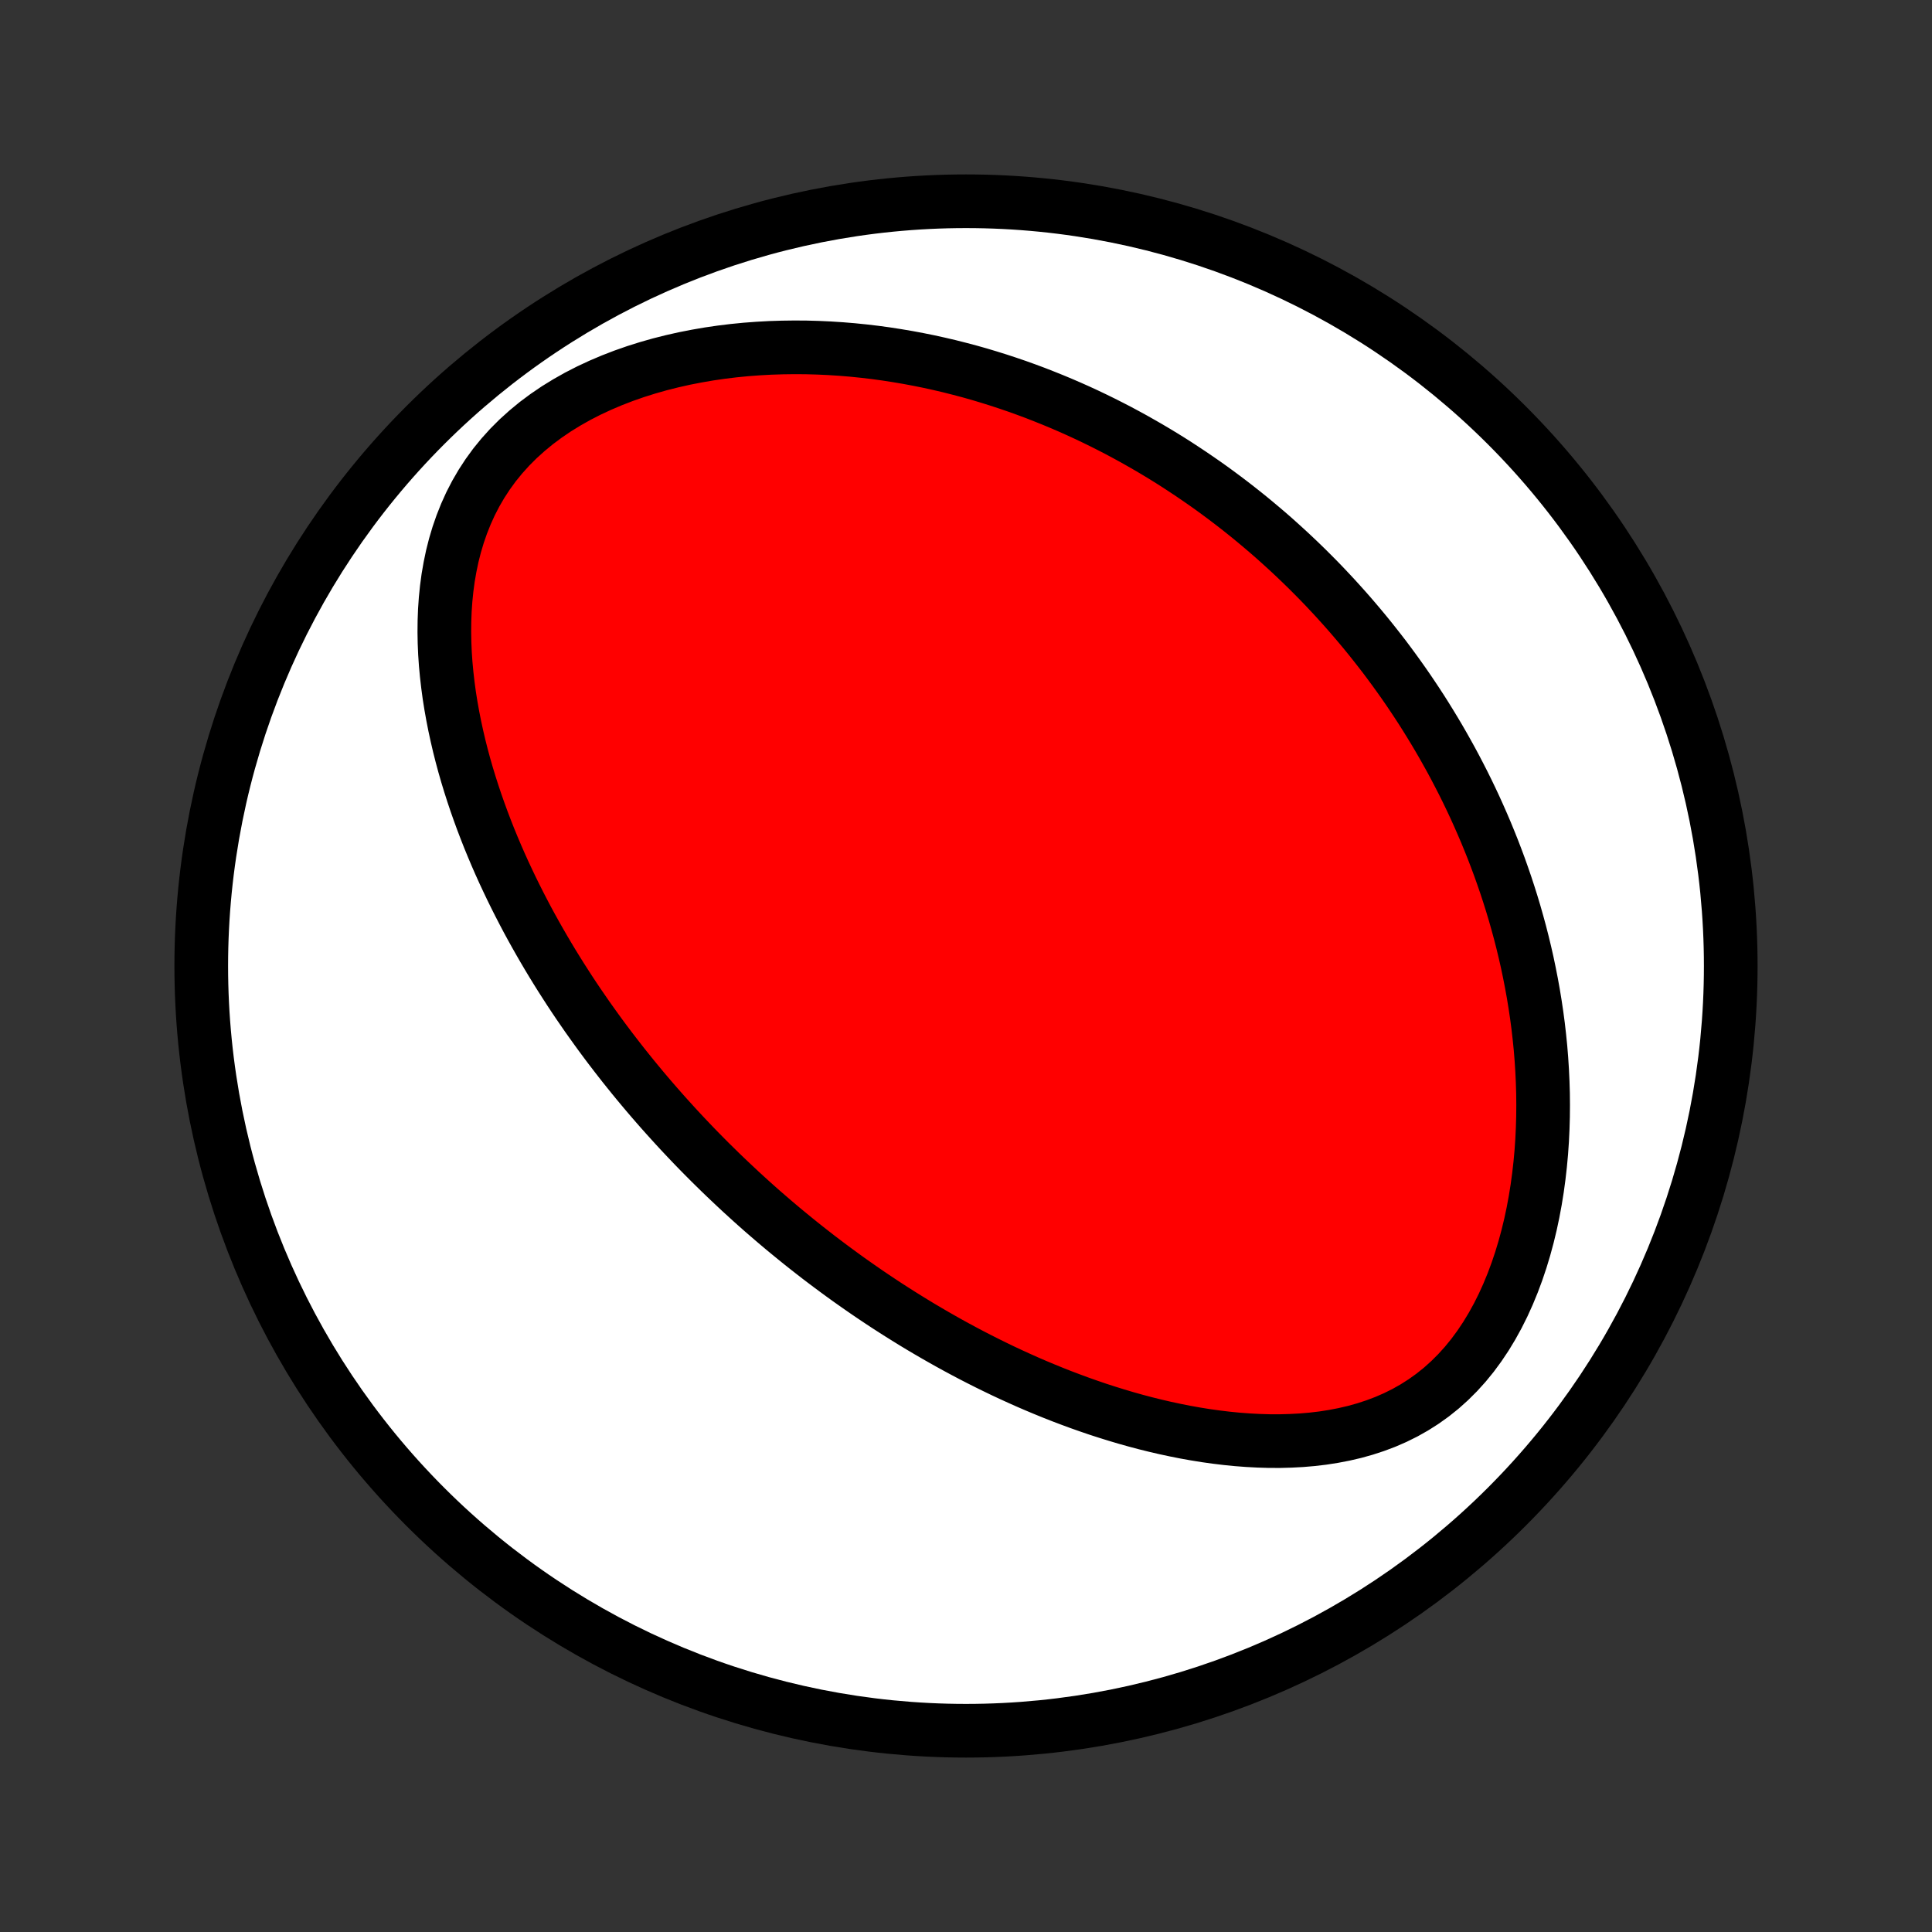 <?xml version="1.0" encoding="utf-8" standalone="no"?>
<!DOCTYPE svg PUBLIC "-//W3C//DTD SVG 1.1//EN"
  "http://www.w3.org/Graphics/SVG/1.1/DTD/svg11.dtd">
<!-- Created with matplotlib (http://matplotlib.org/) -->
<svg height="72pt" version="1.1" viewBox="0 0 72 72" width="72pt" xmlns="http://www.w3.org/2000/svg" xmlns:xlink="http://www.w3.org/1999/xlink">
 <rect x="0" y="0" width="72" height="72" fill="#333333" stroke="none"/>
 <defs>
  <style type="text/css">
*{stroke-linecap:butt;stroke-linejoin:round;}
  </style>
 </defs>
 <g id="figure_1">
  <g id="patch_1">
   <path d="
M0 72
L72 72
L72 0
L0 0
z
" style="fill:none;"/>
  </g>
  <g id="axes_1">
   <g id="PatchCollection_1">
    <defs>
     <path d="
M36 -7.5
C43.558 -7.5 50.808 -10.503 56.153 -15.848
C61.497 -21.192 64.5 -28.442 64.5 -36
C64.5 -43.558 61.497 -50.808 56.153 -56.153
C50.808 -61.497 43.558 -64.5 36 -64.5
C28.442 -64.5 21.192 -61.497 15.848 -56.153
C10.503 -50.808 7.5 -43.558 7.5 -36
C7.5 -28.442 10.503 -21.192 15.848 -15.848
C21.192 -10.503 28.442 -7.5 36 -7.5
z
" id="C0_0_a811fe30f3"/>
     <path d="
M26.844 -28.314
L27.035 -28.13
L27.227 -27.948
L27.42 -27.766
L27.614 -27.585
L27.81 -27.406
L28.007 -27.227
L28.205 -27.05
L28.405 -26.873
L28.607 -26.698
L28.81 -26.523
L29.015 -26.349
L29.221 -26.176
L29.43 -26.004
L29.639 -25.833
L29.851 -25.662
L30.065 -25.492
L30.281 -25.323
L30.498 -25.154
L30.718 -24.987
L30.94 -24.82
L31.164 -24.654
L31.391 -24.488
L31.619 -24.323
L31.851 -24.159
L32.084 -23.996
L32.32 -23.833
L32.559 -23.671
L32.8 -23.51
L33.044 -23.349
L33.291 -23.19
L33.541 -23.031
L33.794 -22.873
L34.05 -22.715
L34.308 -22.559
L34.57 -22.404
L34.836 -22.249
L35.104 -22.096
L35.376 -21.943
L35.651 -21.792
L35.93 -21.642
L36.212 -21.493
L36.498 -21.346
L36.788 -21.2
L37.082 -21.055
L37.379 -20.912
L37.68 -20.771
L37.985 -20.632
L38.294 -20.494
L38.607 -20.359
L38.925 -20.226
L39.246 -20.095
L39.571 -19.967
L39.901 -19.842
L40.234 -19.719
L40.572 -19.6
L40.914 -19.483
L41.261 -19.371
L41.611 -19.262
L41.965 -19.157
L42.324 -19.056
L42.686 -18.96
L43.053 -18.869
L43.423 -18.783
L43.797 -18.703
L44.174 -18.628
L44.555 -18.56
L44.939 -18.498
L45.326 -18.444
L45.716 -18.397
L46.108 -18.358
L46.503 -18.328
L46.9 -18.307
L47.298 -18.295
L47.697 -18.294
L48.097 -18.305
L48.497 -18.326
L48.897 -18.36
L49.295 -18.407
L49.692 -18.469
L50.087 -18.545
L50.479 -18.636
L50.866 -18.744
L51.249 -18.869
L51.626 -19.011
L51.996 -19.172
L52.359 -19.352
L52.713 -19.552
L53.057 -19.771
L53.391 -20.01
L53.714 -20.269
L54.024 -20.547
L54.322 -20.844
L54.606 -21.158
L54.877 -21.49
L55.133 -21.838
L55.376 -22.201
L55.604 -22.578
L55.818 -22.966
L56.018 -23.366
L56.203 -23.775
L56.375 -24.193
L56.533 -24.618
L56.678 -25.049
L56.81 -25.486
L56.929 -25.926
L57.036 -26.369
L57.131 -26.815
L57.214 -27.262
L57.286 -27.709
L57.347 -28.157
L57.398 -28.604
L57.439 -29.05
L57.47 -29.494
L57.491 -29.936
L57.504 -30.376
L57.508 -30.813
L57.504 -31.247
L57.491 -31.677
L57.471 -32.104
L57.444 -32.527
L57.41 -32.946
L57.368 -33.361
L57.321 -33.771
L57.267 -34.177
L57.207 -34.578
L57.142 -34.975
L57.071 -35.367
L56.995 -35.754
L56.915 -36.136
L56.829 -36.514
L56.739 -36.886
L56.645 -37.254
L56.546 -37.617
L56.444 -37.976
L56.338 -38.329
L56.228 -38.678
L56.115 -39.022
L55.998 -39.362
L55.879 -39.697
L55.756 -40.027
L55.631 -40.353
L55.502 -40.675
L55.371 -40.993
L55.237 -41.306
L55.101 -41.615
L54.963 -41.92
L54.822 -42.221
L54.679 -42.518
L54.534 -42.811
L54.386 -43.1
L54.237 -43.386
L54.086 -43.668
L53.932 -43.946
L53.777 -44.221
L53.62 -44.493
L53.461 -44.761
L53.3 -45.026
L53.138 -45.288
L52.974 -45.547
L52.808 -45.802
L52.64 -46.055
L52.471 -46.305
L52.3 -46.552
L52.127 -46.796
L51.953 -47.037
L51.777 -47.276
L51.6 -47.513
L51.42 -47.746
L51.239 -47.977
L51.057 -48.206
L50.872 -48.433
L50.686 -48.657
L50.498 -48.879
L50.309 -49.099
L50.117 -49.317
L49.924 -49.532
L49.729 -49.746
L49.532 -49.957
L49.334 -50.167
L49.133 -50.375
L48.93 -50.58
L48.726 -50.784
L48.519 -50.986
L48.31 -51.186
L48.099 -51.385
L47.886 -51.581
L47.671 -51.776
L47.454 -51.97
L47.234 -52.161
L47.011 -52.351
L46.787 -52.539
L46.56 -52.726
L46.33 -52.911
L46.098 -53.094
L45.863 -53.276
L45.625 -53.456
L45.384 -53.635
L45.141 -53.812
L44.895 -53.987
L44.645 -54.16
L44.393 -54.332
L44.137 -54.502
L43.879 -54.671
L43.617 -54.838
L43.351 -55.003
L43.082 -55.166
L42.81 -55.327
L42.533 -55.486
L42.254 -55.644
L41.97 -55.799
L41.683 -55.953
L41.391 -56.104
L41.096 -56.253
L40.796 -56.4
L40.492 -56.545
L40.184 -56.687
L39.872 -56.826
L39.555 -56.963
L39.233 -57.097
L38.907 -57.228
L38.577 -57.357
L38.241 -57.482
L37.901 -57.604
L37.556 -57.722
L37.206 -57.837
L36.851 -57.948
L36.491 -58.056
L36.126 -58.159
L35.755 -58.257
L35.38 -58.352
L34.999 -58.441
L34.614 -58.526
L34.223 -58.605
L33.827 -58.679
L33.425 -58.747
L33.019 -58.81
L32.608 -58.866
L32.192 -58.915
L31.771 -58.958
L31.346 -58.993
L30.916 -59.021
L30.482 -59.041
L30.043 -59.053
L29.601 -59.056
L29.155 -59.05
L28.706 -59.036
L28.253 -59.011
L27.799 -58.977
L27.342 -58.932
L26.884 -58.876
L26.424 -58.809
L25.965 -58.73
L25.505 -58.64
L25.047 -58.537
L24.59 -58.422
L24.136 -58.293
L23.685 -58.151
L23.239 -57.995
L22.799 -57.825
L22.366 -57.641
L21.941 -57.443
L21.526 -57.23
L21.122 -57.002
L20.729 -56.76
L20.35 -56.502
L19.986 -56.231
L19.639 -55.945
L19.308 -55.646
L18.996 -55.334
L18.703 -55.009
L18.429 -54.673
L18.176 -54.325
L17.943 -53.968
L17.73 -53.602
L17.537 -53.228
L17.364 -52.846
L17.21 -52.459
L17.074 -52.067
L16.956 -51.671
L16.855 -51.272
L16.771 -50.87
L16.701 -50.467
L16.647 -50.063
L16.606 -49.658
L16.578 -49.254
L16.563 -48.851
L16.559 -48.449
L16.566 -48.048
L16.583 -47.65
L16.61 -47.254
L16.647 -46.861
L16.692 -46.471
L16.744 -46.084
L16.805 -45.701
L16.873 -45.321
L16.947 -44.945
L17.028 -44.572
L17.114 -44.204
L17.206 -43.84
L17.303 -43.48
L17.405 -43.125
L17.512 -42.774
L17.623 -42.427
L17.738 -42.084
L17.857 -41.746
L17.979 -41.412
L18.105 -41.082
L18.233 -40.757
L18.365 -40.436
L18.499 -40.119
L18.636 -39.806
L18.775 -39.498
L18.917 -39.194
L19.06 -38.894
L19.206 -38.597
L19.353 -38.305
L19.502 -38.017
L19.652 -37.732
L19.804 -37.452
L19.958 -37.175
L20.113 -36.901
L20.269 -36.631
L20.426 -36.365
L20.584 -36.102
L20.744 -35.842
L20.904 -35.586
L21.066 -35.333
L21.228 -35.082
L21.391 -34.835
L21.555 -34.591
L21.721 -34.35
L21.886 -34.111
L22.053 -33.876
L22.22 -33.643
L22.388 -33.412
L22.557 -33.184
L22.726 -32.959
L22.897 -32.736
L23.068 -32.515
L23.239 -32.297
L23.412 -32.081
L23.585 -31.866
L23.759 -31.654
L23.933 -31.445
L24.109 -31.236
L24.285 -31.03
L24.462 -30.826
L24.64 -30.623
L24.818 -30.423
L24.998 -30.224
L25.178 -30.026
L25.359 -29.83
L25.541 -29.636
L25.724 -29.443
L25.908 -29.251
L26.093 -29.061
L26.279 -28.873
L26.466 -28.685
z
" id="C0_1_ac407e2b3d"/>
    </defs>
    <g clip-path="url(#p1bffca34e9)">
     <use style="fill:#ffffff;stroke:#000000;stroke-width:2.0;" x="0.0" xlink:href="#C0_0_a811fe30f3" y="72.0"/>
    </g>
    <g clip-path="url(#p1bffca34e9)">
     <use style="fill:#ff0000;stroke:#000000;stroke-width:2.0;" x="0.0" xlink:href="#C0_1_ac407e2b3d" y="72.0"/>
    </g>
   </g>
  </g>
 </g>
 <defs>
  <clipPath id="p1bffca34e9">
   <rect height="72.0" width="72.0" x="0.0" y="0.0"/>
  </clipPath>
 </defs>
</svg>
